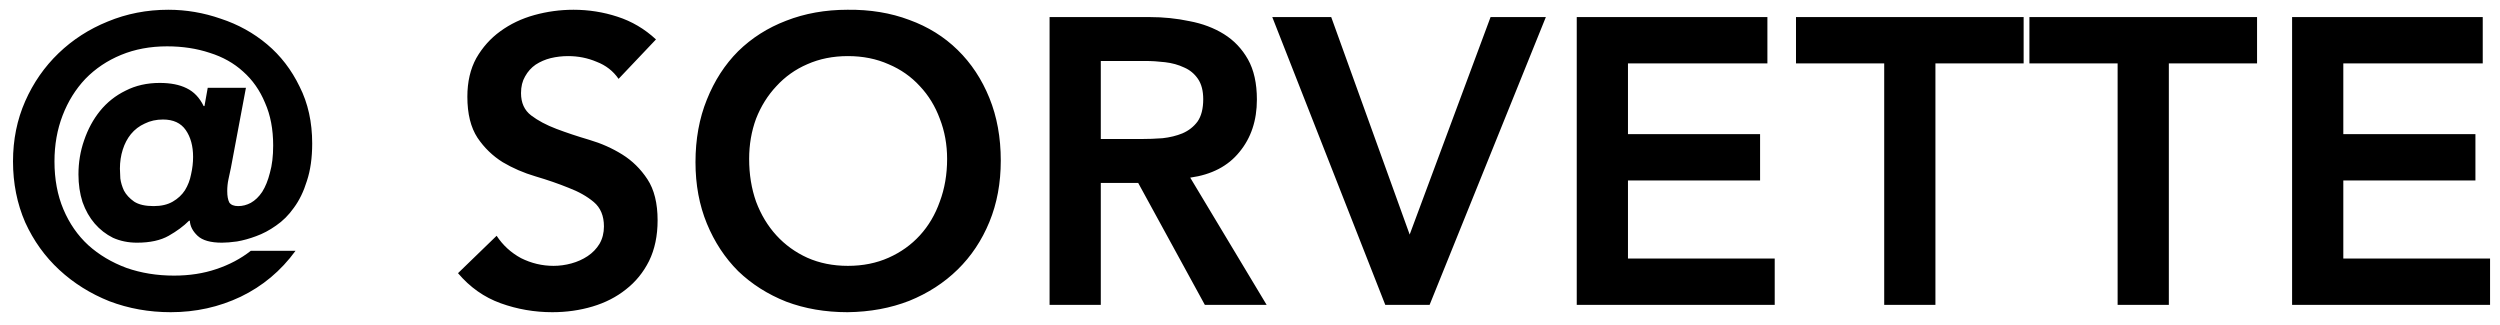 <svg width="123" height="16" viewBox="0 0 123 16" fill="none" xmlns="http://www.w3.org/2000/svg">
<path d="M8.02 5.88C7.687 5.88 7.387 5.947 7.12 6.08C6.853 6.2 6.627 6.373 6.44 6.6C6.267 6.813 6.133 7.067 6.04 7.36C5.947 7.653 5.9 7.967 5.9 8.3C5.9 8.407 5.907 8.567 5.92 8.78C5.947 8.98 6.007 9.18 6.1 9.38C6.207 9.58 6.373 9.76 6.6 9.92C6.827 10.067 7.147 10.14 7.56 10.14C7.933 10.14 8.247 10.067 8.5 9.92C8.753 9.773 8.953 9.587 9.1 9.36C9.247 9.12 9.347 8.86 9.4 8.58C9.467 8.287 9.5 8 9.5 7.72C9.5 7.187 9.38 6.747 9.14 6.4C8.9 6.053 8.527 5.88 8.02 5.88ZM14.54 12.34C13.82 13.327 12.92 14.08 11.84 14.6C10.773 15.107 9.627 15.36 8.4 15.36C7.333 15.36 6.327 15.18 5.38 14.82C4.447 14.447 3.627 13.933 2.92 13.28C2.213 12.627 1.653 11.847 1.24 10.94C0.84 10.02 0.64 9.02 0.64 7.94C0.64 6.873 0.84 5.887 1.24 4.98C1.64 4.073 2.187 3.287 2.88 2.62C3.573 1.953 4.38 1.433 5.3 1.06C6.233 0.673 7.227 0.48 8.28 0.48C9.16 0.48 10.02 0.627 10.86 0.92C11.713 1.2 12.473 1.62 13.14 2.18C13.807 2.74 14.34 3.433 14.74 4.26C15.153 5.073 15.36 6.007 15.36 7.06C15.36 7.767 15.273 8.38 15.1 8.9C14.94 9.42 14.727 9.86 14.46 10.22C14.207 10.58 13.913 10.873 13.58 11.1C13.26 11.327 12.933 11.5 12.6 11.62C12.28 11.74 11.967 11.827 11.66 11.88C11.367 11.92 11.12 11.94 10.92 11.94C10.36 11.94 9.96 11.827 9.72 11.6C9.48 11.373 9.353 11.127 9.34 10.86H9.3C9.033 11.127 8.7 11.373 8.3 11.6C7.9 11.827 7.38 11.94 6.74 11.94C6.313 11.94 5.92 11.86 5.56 11.7C5.213 11.527 4.913 11.293 4.66 11C4.407 10.707 4.207 10.353 4.06 9.94C3.927 9.527 3.86 9.073 3.86 8.58C3.86 7.993 3.953 7.433 4.14 6.9C4.327 6.353 4.587 5.873 4.92 5.46C5.267 5.033 5.687 4.7 6.18 4.46C6.673 4.207 7.233 4.08 7.86 4.08C8.393 4.08 8.833 4.167 9.18 4.34C9.54 4.513 9.82 4.807 10.02 5.22H10.06L10.22 4.32H12.1L11.36 8.26C11.32 8.447 11.28 8.633 11.24 8.82C11.2 9.007 11.18 9.2 11.18 9.4C11.18 9.64 11.213 9.827 11.28 9.96C11.36 10.08 11.507 10.14 11.72 10.14C11.933 10.14 12.14 10.087 12.34 9.98C12.553 9.86 12.74 9.68 12.9 9.44C13.06 9.187 13.187 8.873 13.28 8.5C13.387 8.127 13.44 7.68 13.44 7.16C13.44 6.36 13.307 5.66 13.04 5.06C12.787 4.447 12.427 3.933 11.96 3.52C11.507 3.107 10.96 2.8 10.32 2.6C9.68 2.387 8.98 2.28 8.22 2.28C7.393 2.28 6.64 2.42 5.96 2.7C5.28 2.98 4.693 3.373 4.2 3.88C3.72 4.387 3.347 4.987 3.08 5.68C2.813 6.373 2.68 7.127 2.68 7.94C2.68 8.82 2.827 9.607 3.12 10.3C3.413 10.993 3.82 11.58 4.34 12.06C4.873 12.54 5.5 12.913 6.22 13.18C6.94 13.433 7.72 13.56 8.56 13.56C9.32 13.56 10.013 13.453 10.64 13.24C11.28 13.027 11.847 12.727 12.34 12.34H14.54ZM30.434 3.88C30.167 3.493 29.807 3.213 29.354 3.04C28.914 2.853 28.447 2.76 27.954 2.76C27.661 2.76 27.374 2.793 27.094 2.86C26.827 2.927 26.581 3.033 26.354 3.18C26.141 3.327 25.967 3.52 25.834 3.76C25.701 3.987 25.634 4.26 25.634 4.58C25.634 5.06 25.801 5.427 26.134 5.68C26.467 5.933 26.881 6.153 27.374 6.34C27.867 6.527 28.407 6.707 28.994 6.88C29.581 7.053 30.121 7.293 30.614 7.6C31.107 7.907 31.521 8.313 31.854 8.82C32.187 9.327 32.354 10 32.354 10.84C32.354 11.6 32.214 12.267 31.934 12.84C31.654 13.4 31.274 13.867 30.794 14.24C30.327 14.613 29.781 14.893 29.154 15.08C28.527 15.267 27.867 15.36 27.174 15.36C26.294 15.36 25.447 15.213 24.634 14.92C23.821 14.627 23.121 14.133 22.534 13.44L24.434 11.6C24.741 12.067 25.141 12.433 25.634 12.7C26.141 12.953 26.674 13.08 27.234 13.08C27.527 13.08 27.821 13.04 28.114 12.96C28.407 12.88 28.674 12.76 28.914 12.6C29.154 12.44 29.347 12.24 29.494 12C29.641 11.747 29.714 11.46 29.714 11.14C29.714 10.62 29.547 10.22 29.214 9.94C28.881 9.66 28.467 9.427 27.974 9.24C27.481 9.04 26.941 8.853 26.354 8.68C25.767 8.507 25.227 8.273 24.734 7.98C24.241 7.673 23.827 7.273 23.494 6.78C23.161 6.273 22.994 5.6 22.994 4.76C22.994 4.027 23.141 3.393 23.434 2.86C23.741 2.327 24.134 1.887 24.614 1.54C25.107 1.18 25.667 0.913 26.294 0.74C26.921 0.567 27.561 0.48 28.214 0.48C28.961 0.48 29.681 0.593 30.374 0.82C31.081 1.047 31.714 1.42 32.274 1.94L30.434 3.88ZM34.218 7.98C34.218 6.847 34.405 5.82 34.778 4.9C35.152 3.967 35.665 3.173 36.318 2.52C36.985 1.867 37.772 1.367 38.678 1.02C39.598 0.66 40.605 0.48 41.698 0.48C42.805 0.467 43.818 0.633 44.738 0.98C45.658 1.313 46.452 1.807 47.118 2.46C47.785 3.113 48.305 3.9 48.678 4.82C49.052 5.74 49.238 6.767 49.238 7.9C49.238 9.007 49.052 10.013 48.678 10.92C48.305 11.827 47.785 12.607 47.118 13.26C46.452 13.913 45.658 14.427 44.738 14.8C43.818 15.16 42.805 15.347 41.698 15.36C40.605 15.36 39.598 15.187 38.678 14.84C37.772 14.48 36.985 13.98 36.318 13.34C35.665 12.687 35.152 11.907 34.778 11C34.405 10.093 34.218 9.087 34.218 7.98ZM36.858 7.82C36.858 8.58 36.972 9.28 37.198 9.92C37.438 10.56 37.772 11.113 38.198 11.58C38.625 12.047 39.132 12.413 39.718 12.68C40.318 12.947 40.985 13.08 41.718 13.08C42.452 13.08 43.118 12.947 43.718 12.68C44.318 12.413 44.832 12.047 45.258 11.58C45.685 11.113 46.012 10.56 46.238 9.92C46.478 9.28 46.598 8.58 46.598 7.82C46.598 7.113 46.478 6.453 46.238 5.84C46.012 5.227 45.685 4.693 45.258 4.24C44.832 3.773 44.318 3.413 43.718 3.16C43.118 2.893 42.452 2.76 41.718 2.76C40.985 2.76 40.318 2.893 39.718 3.16C39.132 3.413 38.625 3.773 38.198 4.24C37.772 4.693 37.438 5.227 37.198 5.84C36.972 6.453 36.858 7.113 36.858 7.82ZM51.639 0.84H56.559C57.239 0.84 57.892 0.907 58.519 1.04C59.159 1.16 59.725 1.373 60.219 1.68C60.712 1.987 61.105 2.4 61.399 2.92C61.692 3.44 61.839 4.1 61.839 4.9C61.839 5.927 61.552 6.787 60.979 7.48C60.419 8.173 59.612 8.593 58.559 8.74L62.319 15H59.279L55.999 9H54.159V15H51.639V0.84ZM56.119 6.84C56.479 6.84 56.839 6.827 57.199 6.8C57.559 6.76 57.885 6.68 58.179 6.56C58.485 6.427 58.732 6.233 58.919 5.98C59.105 5.713 59.199 5.347 59.199 4.88C59.199 4.467 59.112 4.133 58.939 3.88C58.765 3.627 58.539 3.44 58.259 3.32C57.979 3.187 57.665 3.1 57.319 3.06C56.985 3.02 56.659 3 56.339 3H54.159V6.84H56.119ZM62.596 0.84H65.496L69.356 11.54L73.336 0.84H76.056L70.336 15H68.156L62.596 0.84ZM77.576 0.84H86.956V3.12H80.096V6.6H86.596V8.88H80.096V12.72H87.316V15H77.576V0.84ZM92.703 3.12H88.363V0.84H99.563V3.12H95.223V15H92.703V3.12ZM104.187 3.12H99.847V0.84H111.047V3.12H106.707V15H104.187V3.12ZM112.771 0.84H122.151V3.12H115.291V6.6H121.791V8.88H115.291V12.72H122.511V15H112.771V0.84Z" fill="black"/>
</svg>
